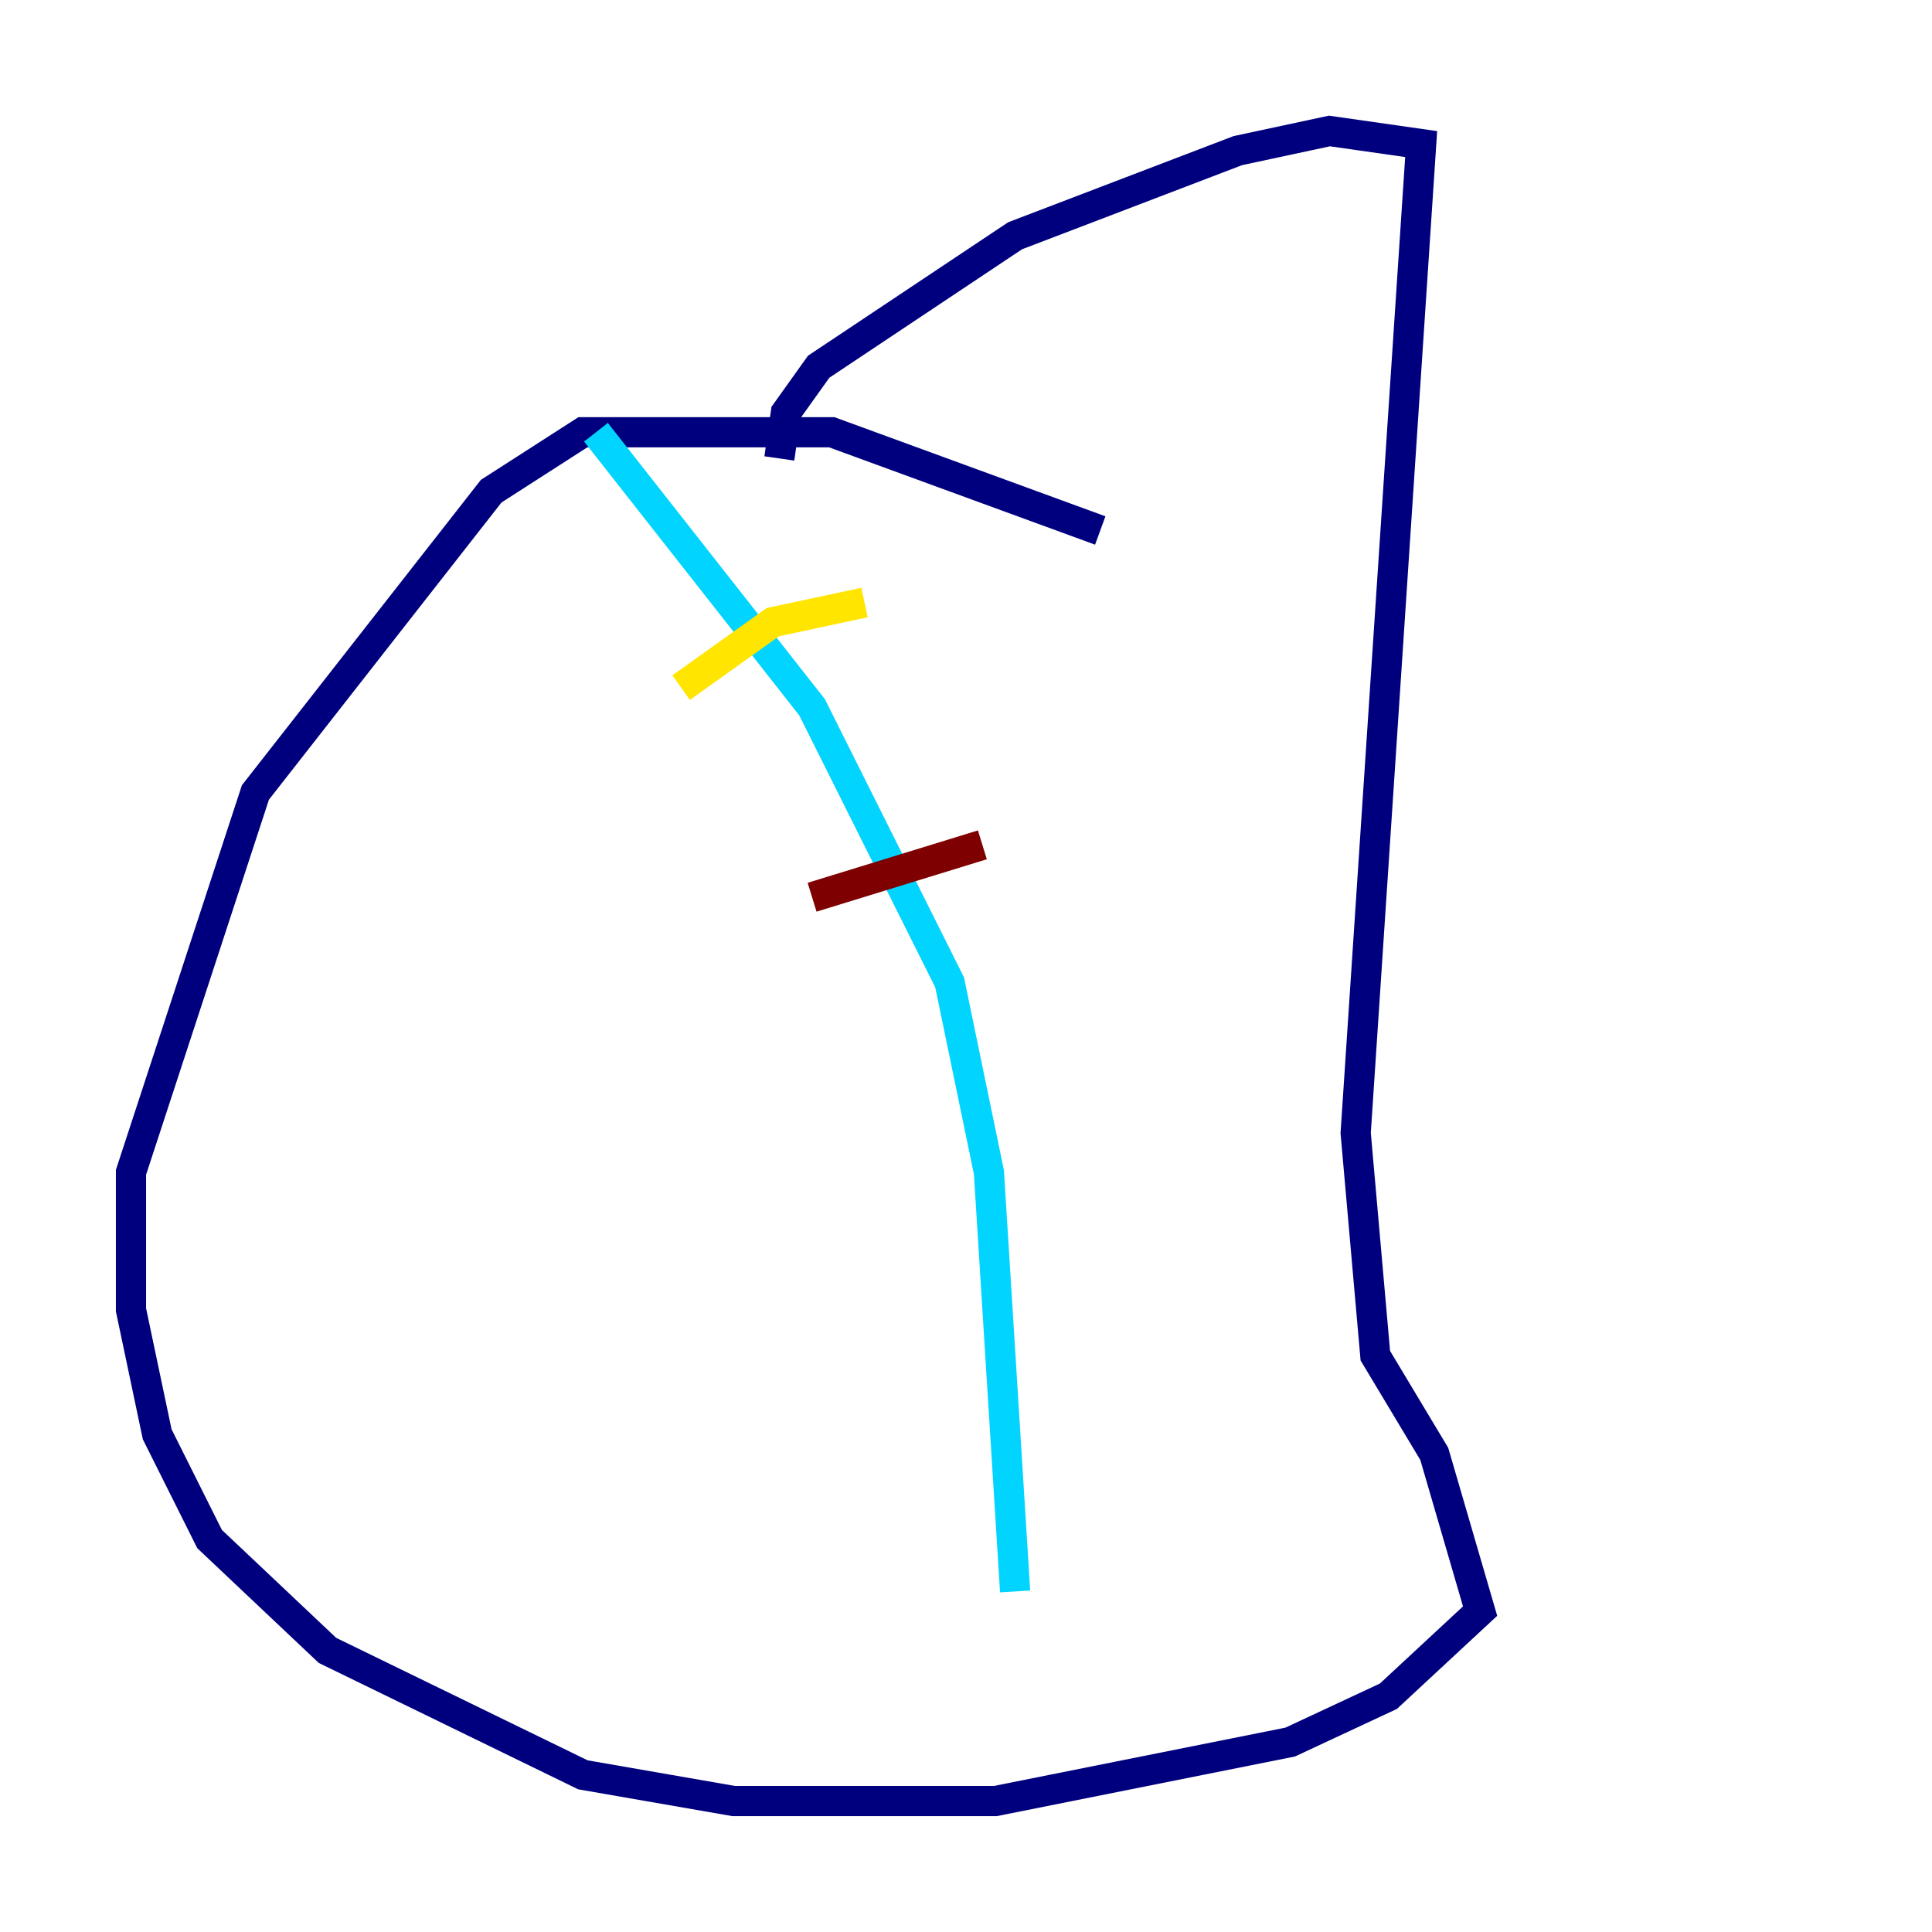 <?xml version="1.0" encoding="utf-8" ?>
<svg baseProfile="tiny" height="128" version="1.2" viewBox="0,0,128,128" width="128" xmlns="http://www.w3.org/2000/svg" xmlns:ev="http://www.w3.org/2001/xml-events" xmlns:xlink="http://www.w3.org/1999/xlink"><defs /><polyline fill="none" points="72.895,35.146 55.105,28.637 38.617,28.637 32.542,32.542 16.922,52.502 8.678,77.668 8.678,86.78 10.414,95.024 13.885,101.966 21.695,109.342 38.617,117.586 48.597,119.322 65.953,119.322 85.478,115.417 91.986,112.38 98.061,106.739 95.024,96.325 91.119,89.817 89.817,75.064 94.156,9.546 88.081,8.678 82.007,9.98 67.254,15.62 54.237,24.298 52.068,27.336 51.634,30.373" stroke="#00007f" stroke-width="2" /><polyline fill="none" points="39.485,28.637 53.803,46.861 62.915,65.085 65.519,77.668 67.254,105.437" stroke="#00d4ff" stroke-width="2" /><polyline fill="none" points="45.125,45.559 51.2,41.22 57.275,39.919" stroke="#ffe500" stroke-width="2" /><polyline fill="none" points="53.803,59.444 65.085,55.973" stroke="#7f0000" stroke-width="2" /></svg>